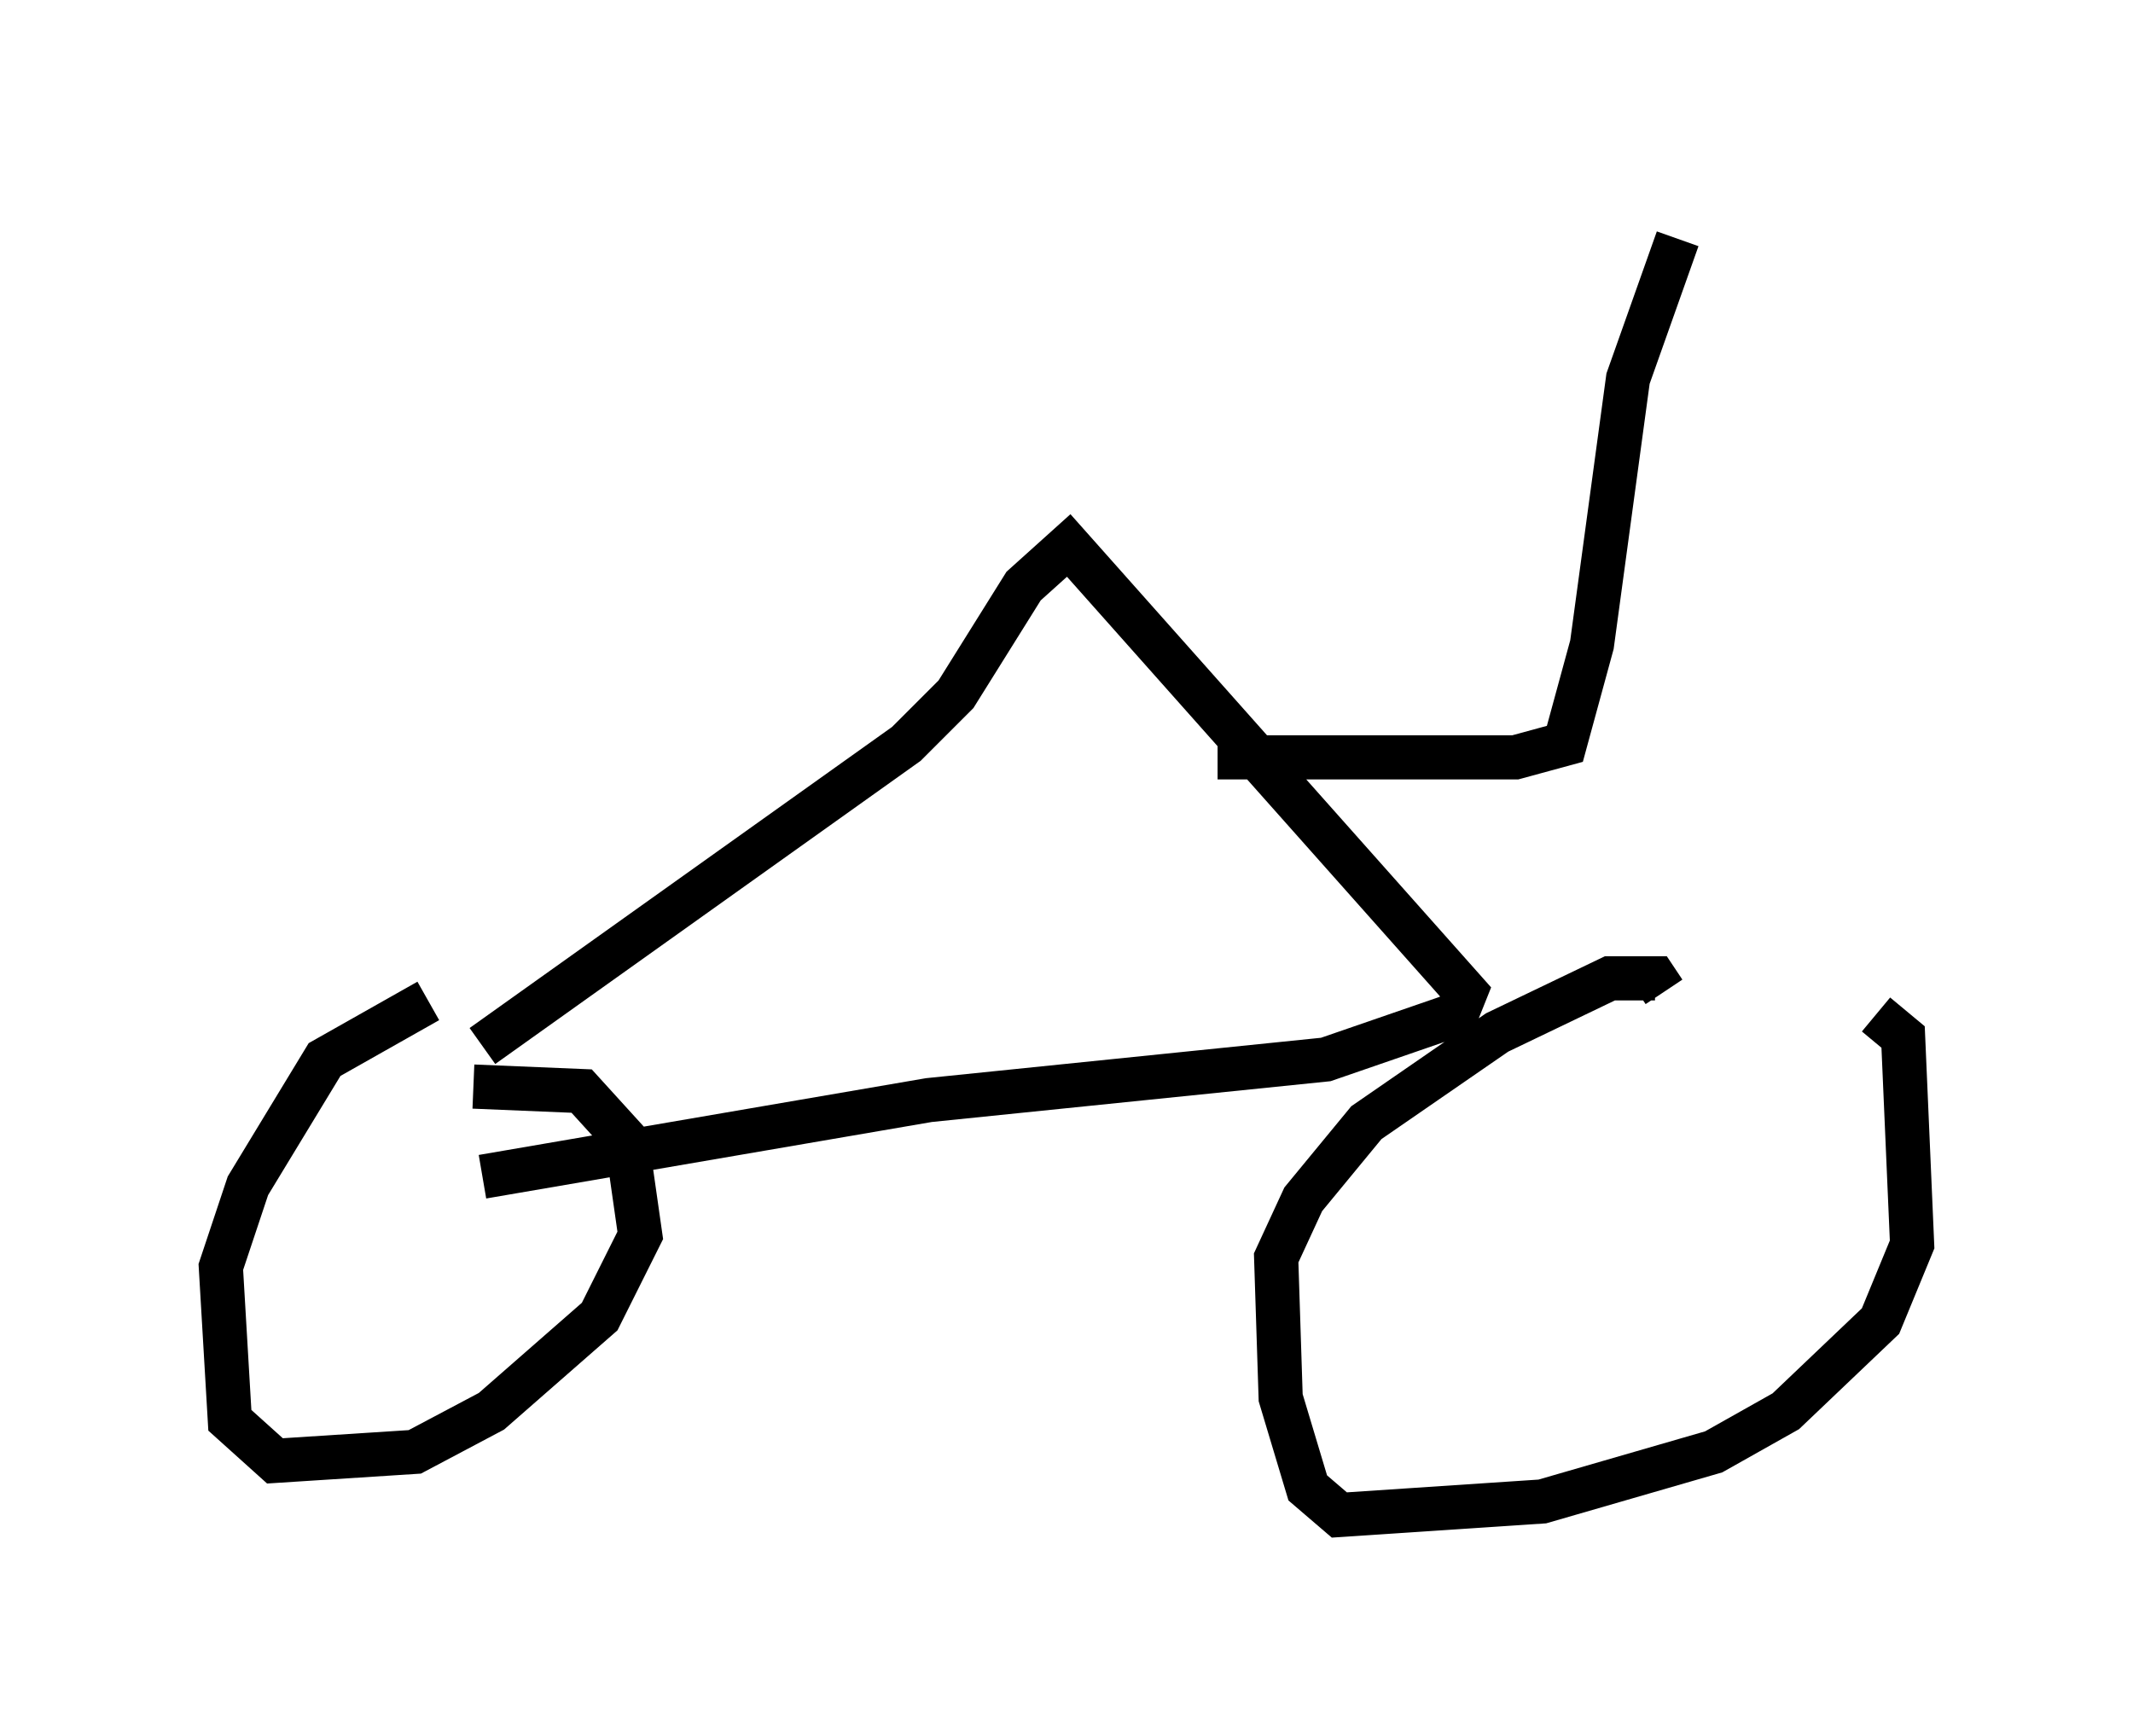 <?xml version="1.0" encoding="utf-8" ?>
<svg baseProfile="full" height="39.298" version="1.1" width="48.282" xmlns="http://www.w3.org/2000/svg" xmlns:ev="http://www.w3.org/2001/xml-events" xmlns:xlink="http://www.w3.org/1999/xlink"><defs /><rect fill="white" height="39.298" width="48.282" x="0" y="0" /><path d="M39.607, 22.865 m2.858, 0.102 l0.613, 0.51 0.204, 4.696 l-0.715, 1.735 -2.144, 2.042 l-1.633, 0.919 -3.879, 1.123 l-4.594, 0.306 -0.715, -0.613 l-0.613, -2.042 -0.102, -3.165 l0.613, -1.327 1.429, -1.735 l2.96, -2.042 2.552, -1.225 l1.021, 0.0 0.204, 0.306 m-26.95, 2.144 l2.45, 0.102 1.021, 1.123 l0.306, 2.144 -0.919, 1.838 l-2.45, 2.144 -1.735, 0.919 l-3.165, 0.204 -1.021, -0.919 l-0.204, -3.471 0.613, -1.838 l1.735, -2.858 2.348, -1.327 m1.225, 1.021 l9.596, -6.84 1.123, -1.123 l1.531, -2.45 1.021, -0.919 l8.983, 10.106 -0.204, 0.51 l-2.96, 1.021 -8.983, 0.919 l-10.106, 1.735 m16.64, -9.494 l6.738, 0.0 1.123, -0.306 l0.613, -2.246 0.817, -6.023 l1.123, -3.165 m0.102, -0.408 " fill="none" stroke="black" stroke-width="1" /></svg>